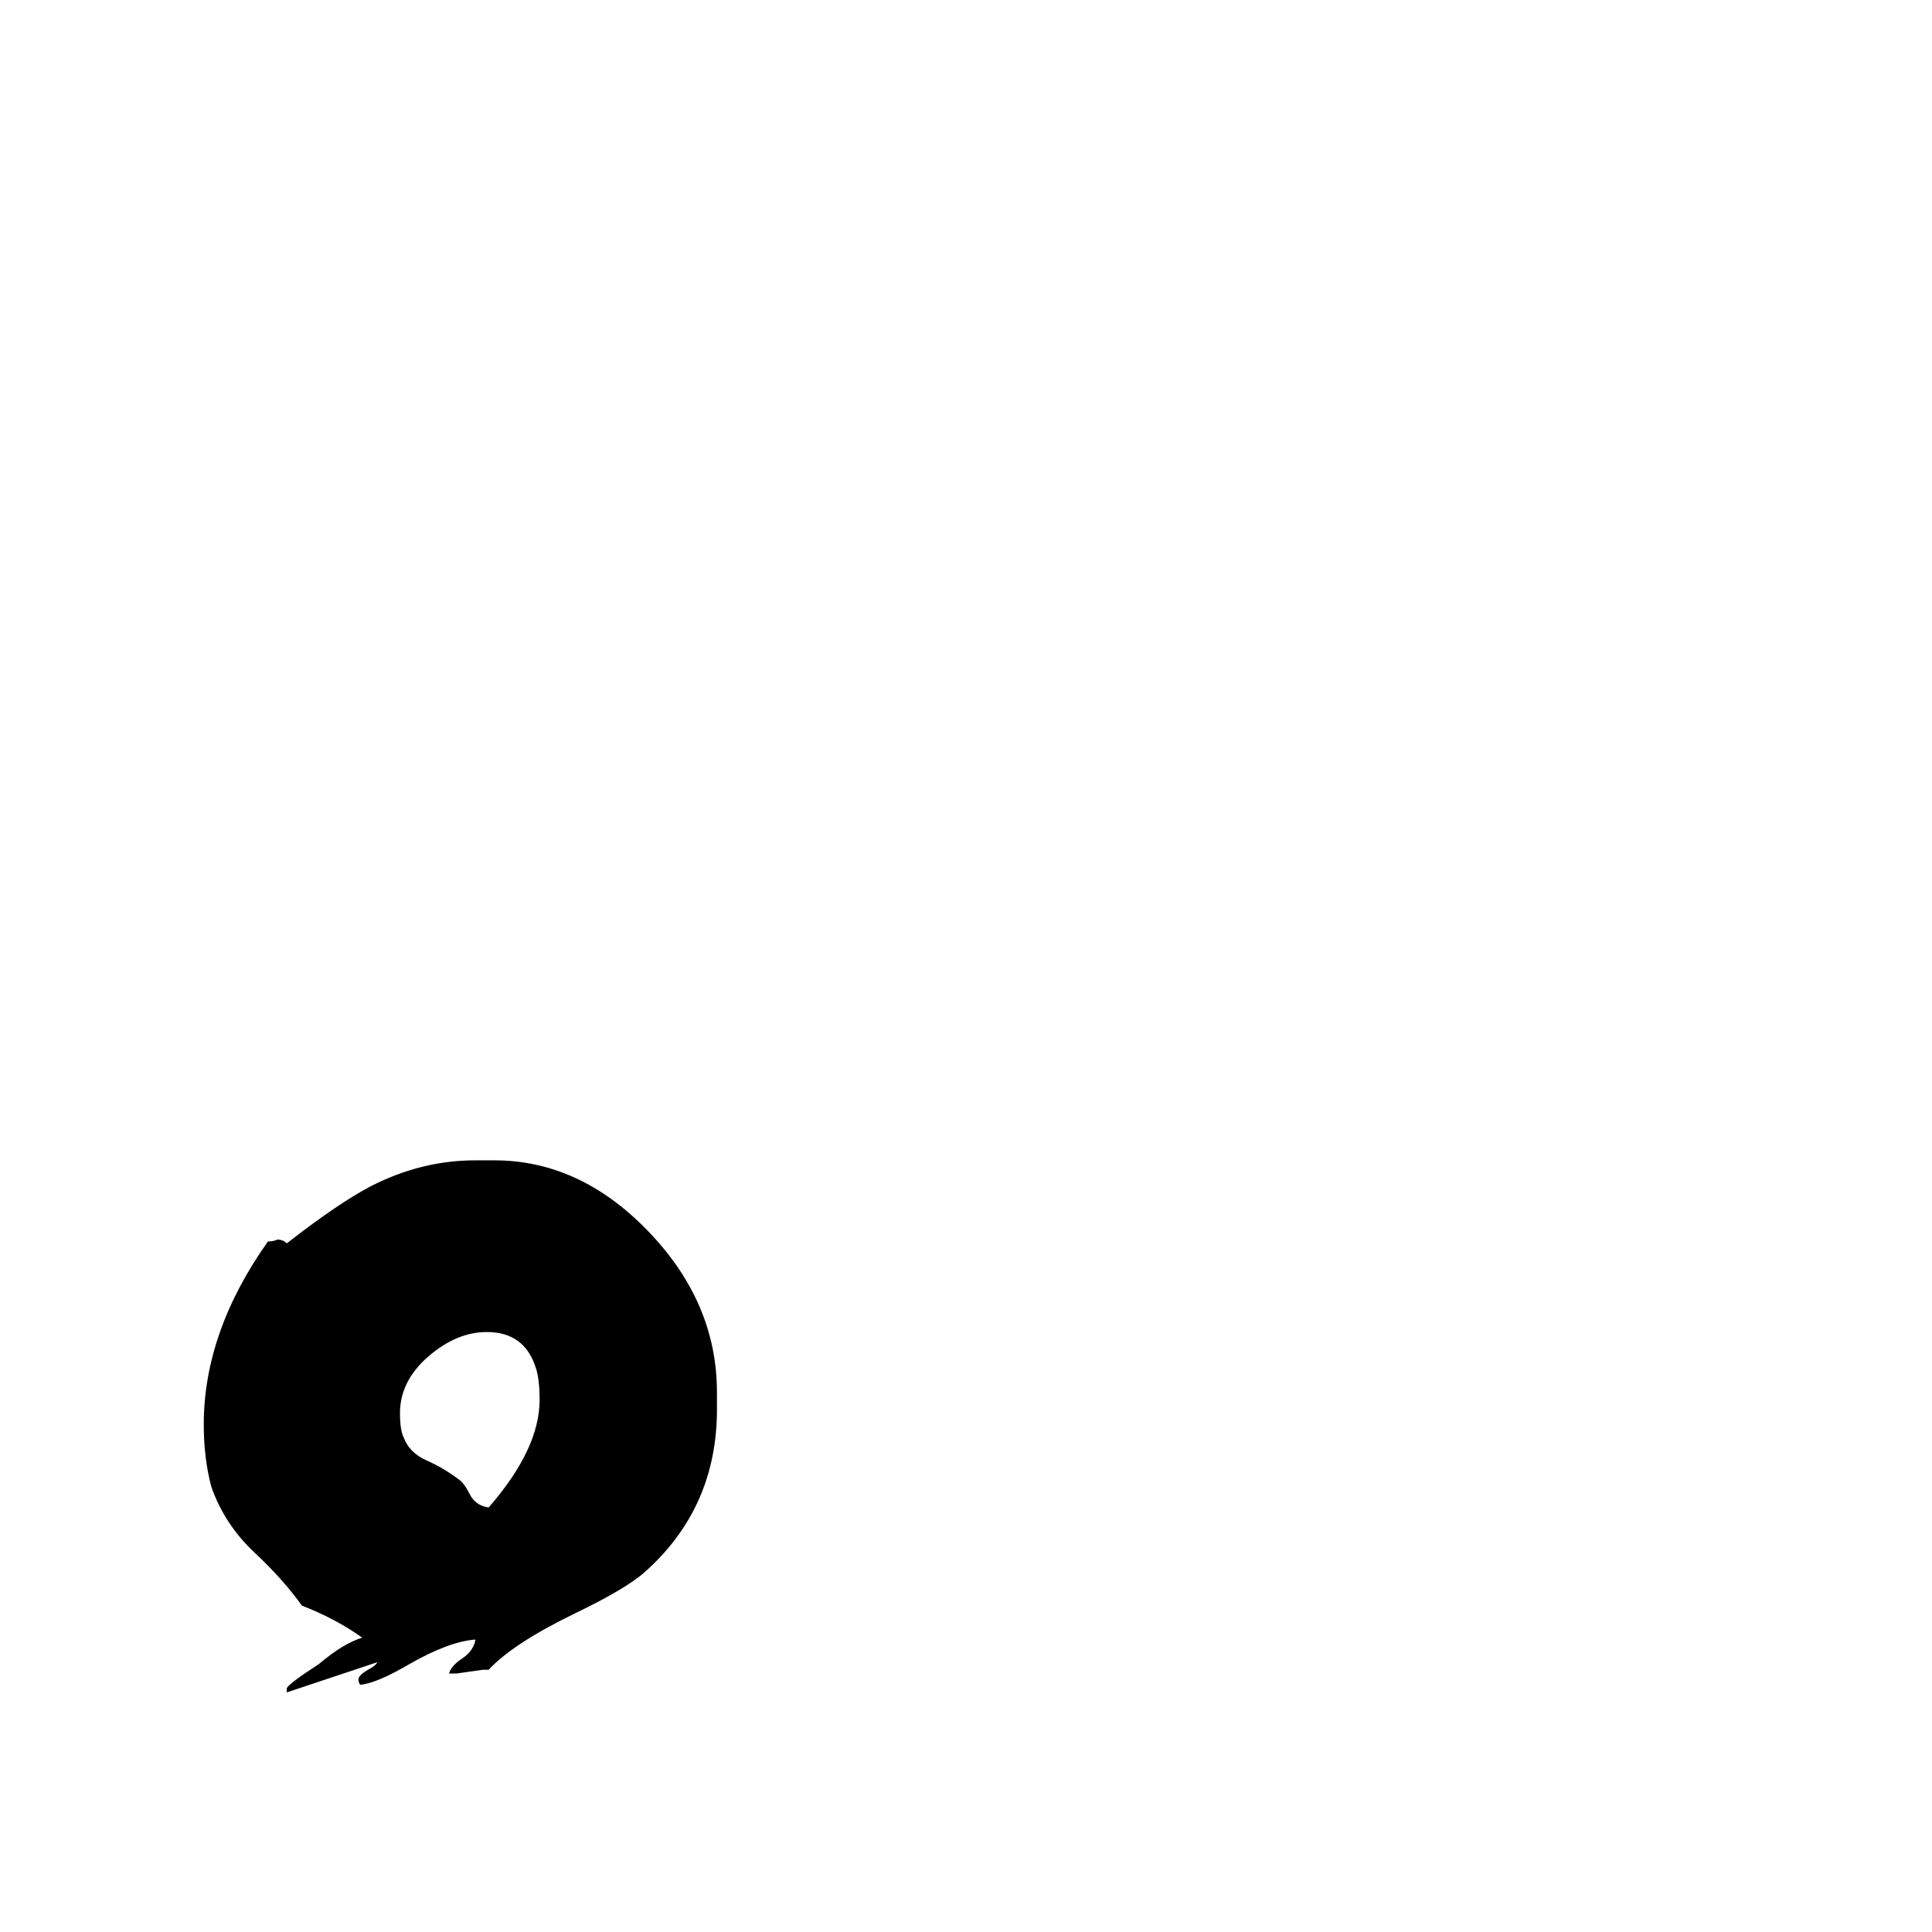 <svg xmlns="http://www.w3.org/2000/svg" viewBox="0 -800 1024 1024">
	<path fill="#000000" d="M259 85H256Q249 86 242 87H238Q239 83 245 79Q251 75 252 69Q238 70 217 82Q200 92 191 93Q190 92 190 90Q190 88 195 85Q199 83 200 81Q176 89 152 97V95Q152 93 169 82Q182 71 192 68Q178 58 160 51Q150 37 135 23Q119 8 112 -12Q108 -27 108 -45Q108 -94 142 -142Q145 -142 147 -143Q150 -143 152 -141Q179 -162 196 -171Q223 -185 252 -185H262Q307 -185 343 -148Q380 -110 380 -62V-53Q380 -1 342 33Q332 42 305 55Q272 71 259 85ZM259 -1Q286 -32 286 -58Q286 -69 284 -75Q278 -94 258 -94Q242 -94 227 -81Q212 -68 212 -51Q212 -42 214 -38Q217 -30 226 -26Q235 -22 243 -16Q246 -14 249 -8Q252 -2 259 -1Z"/>
</svg>